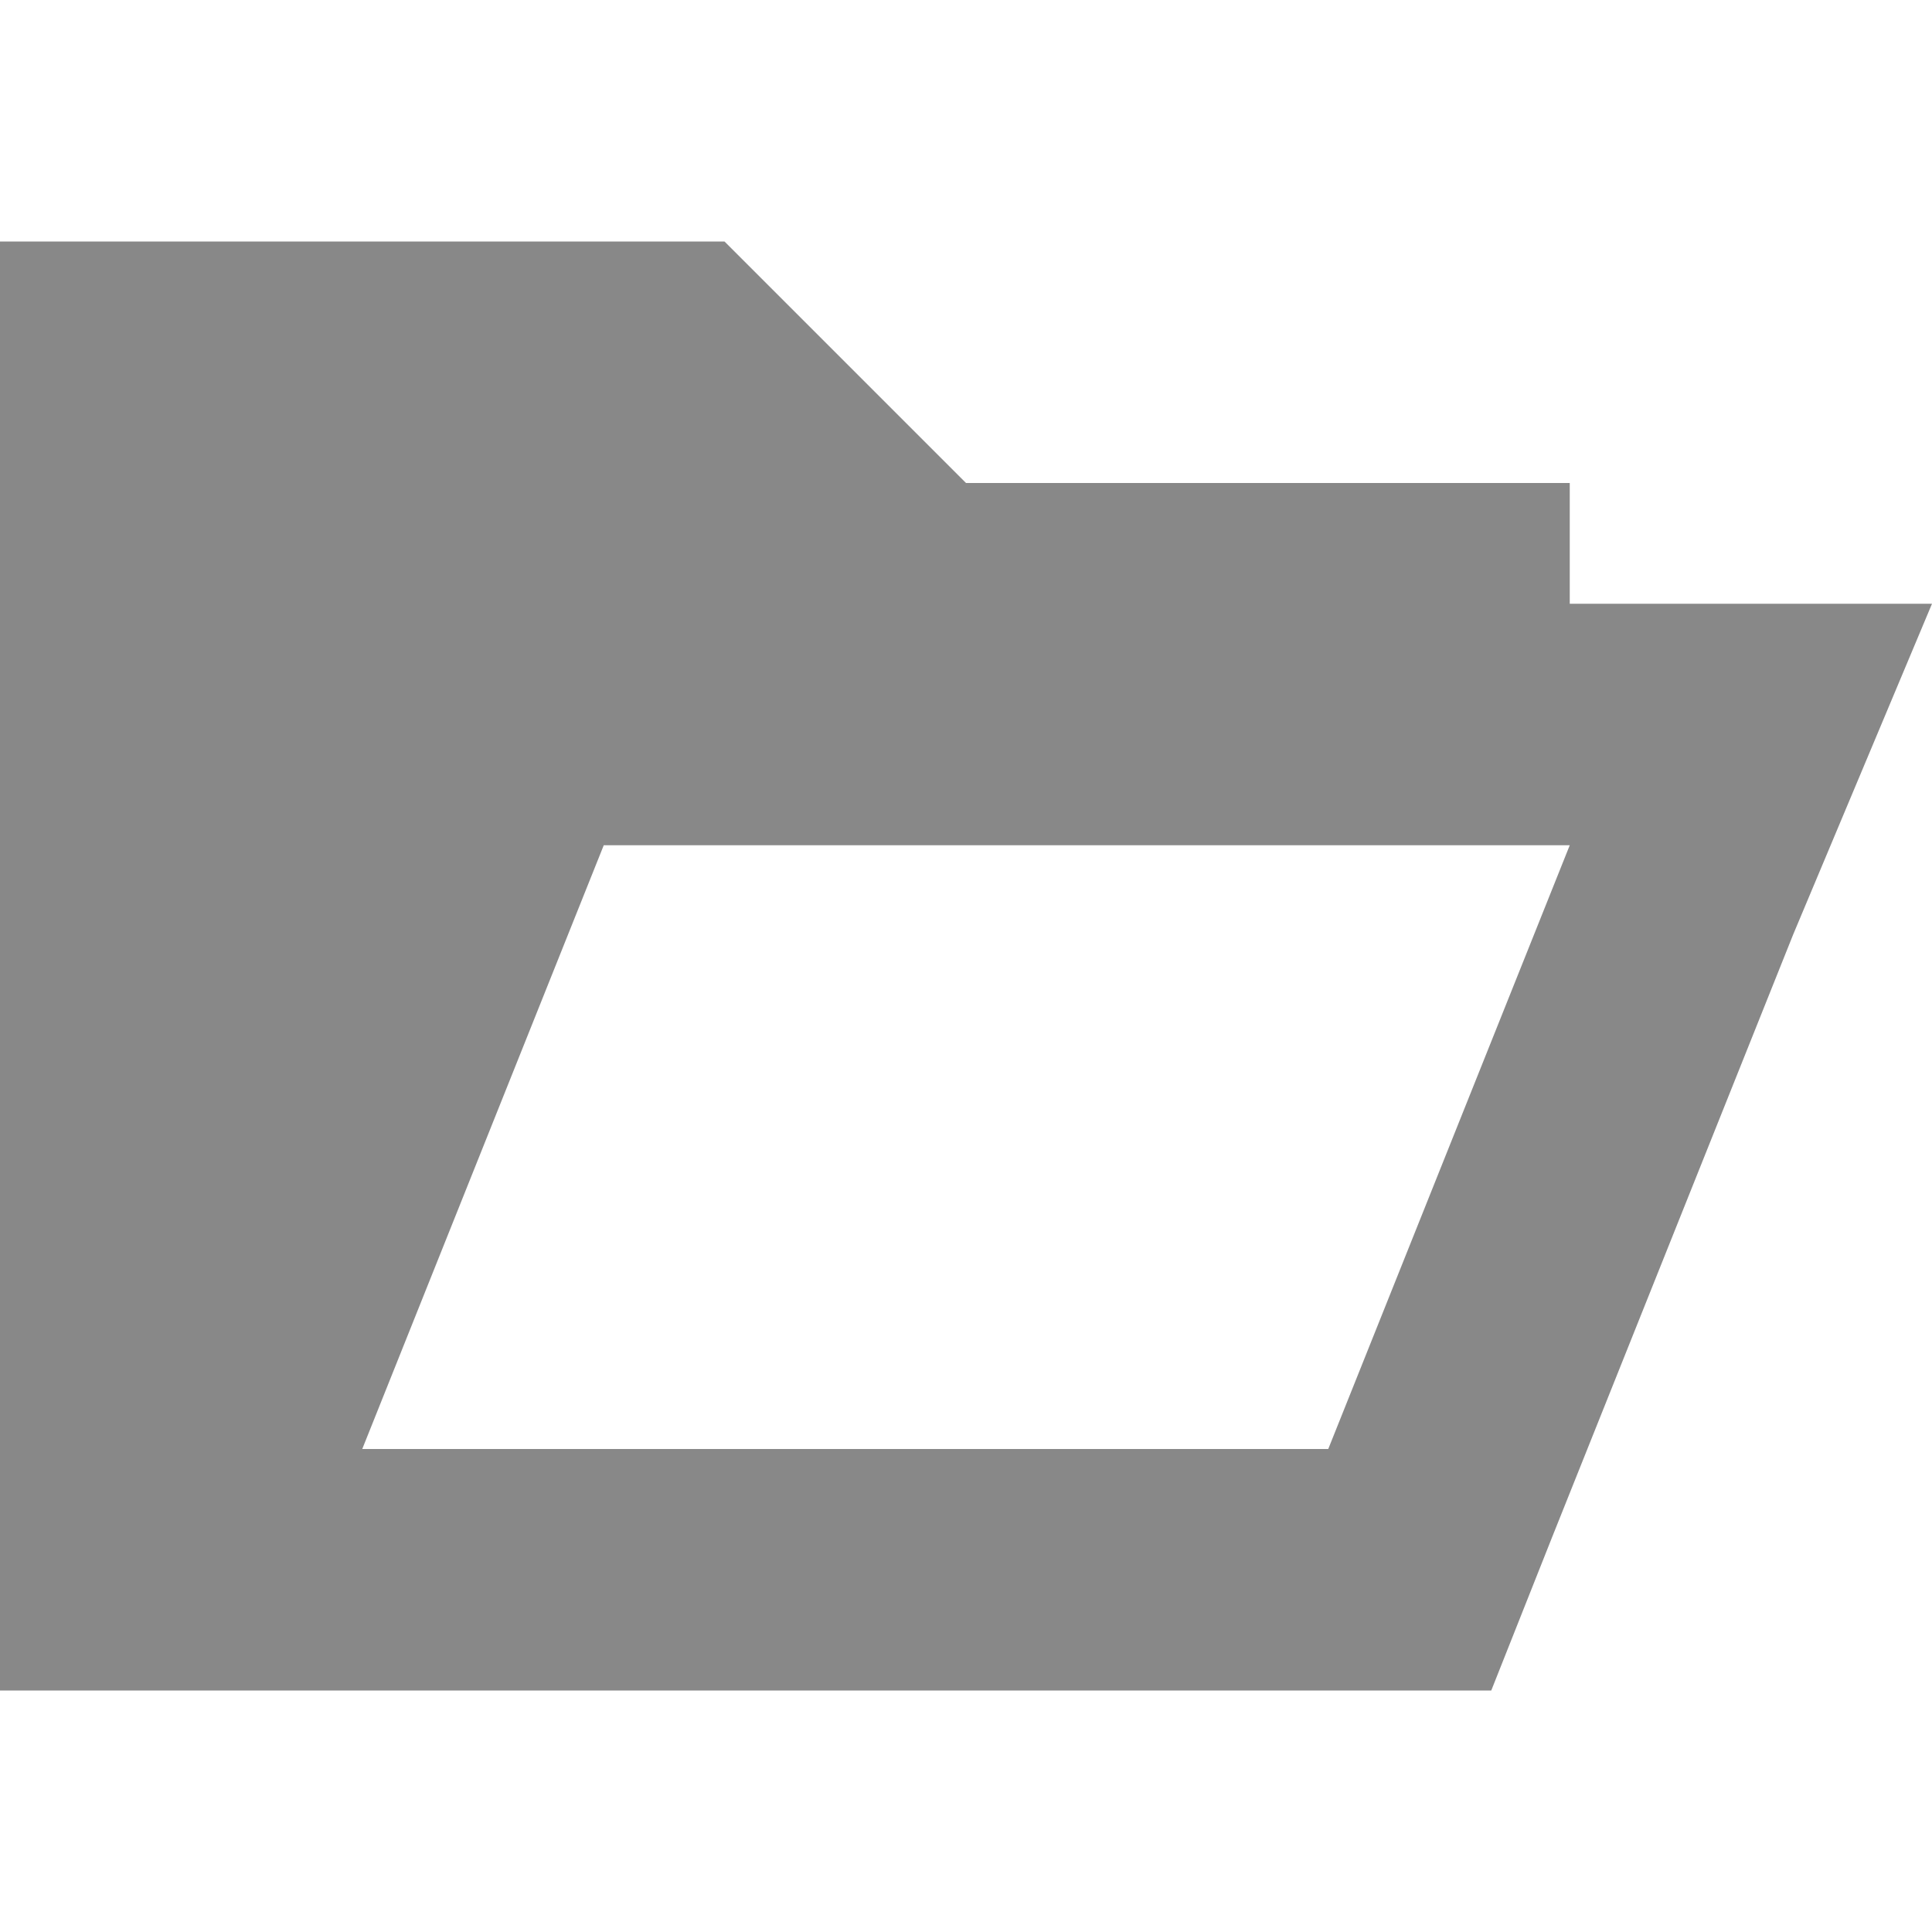 <?xml version="1.0" encoding="UTF-8"?>
<svg width="16px" height="16px" viewBox="0 0 16 16" version="1.1" xmlns="http://www.w3.org/2000/svg" xmlns:xlink="http://www.w3.org/1999/xlink">
    <title>folderopen</title>
    <g id="腾讯云控制台操作icon" stroke="none" stroke-width="1" fill="none" fill-rule="evenodd">
        <g id="文件夹打开">
            <g id="folderopen">
                <rect id="矩形" fill="#FFFFFF" opacity="0" x="0" y="0" width="16" height="16"></rect>
                <path d="M6,2 L8,4 L13,4 L13,5 L16,5 L14.85,7.74 L12.85,12.74 L12.35,14 L0,14 L0,2 L6,2 Z M13,7 L5,7 L3,12 L11,12 L13,7 Z" id="形状结合" fill="#888888" fill-rule="nonzero"></path>
            </g>
        </g>
    </g>
</svg>